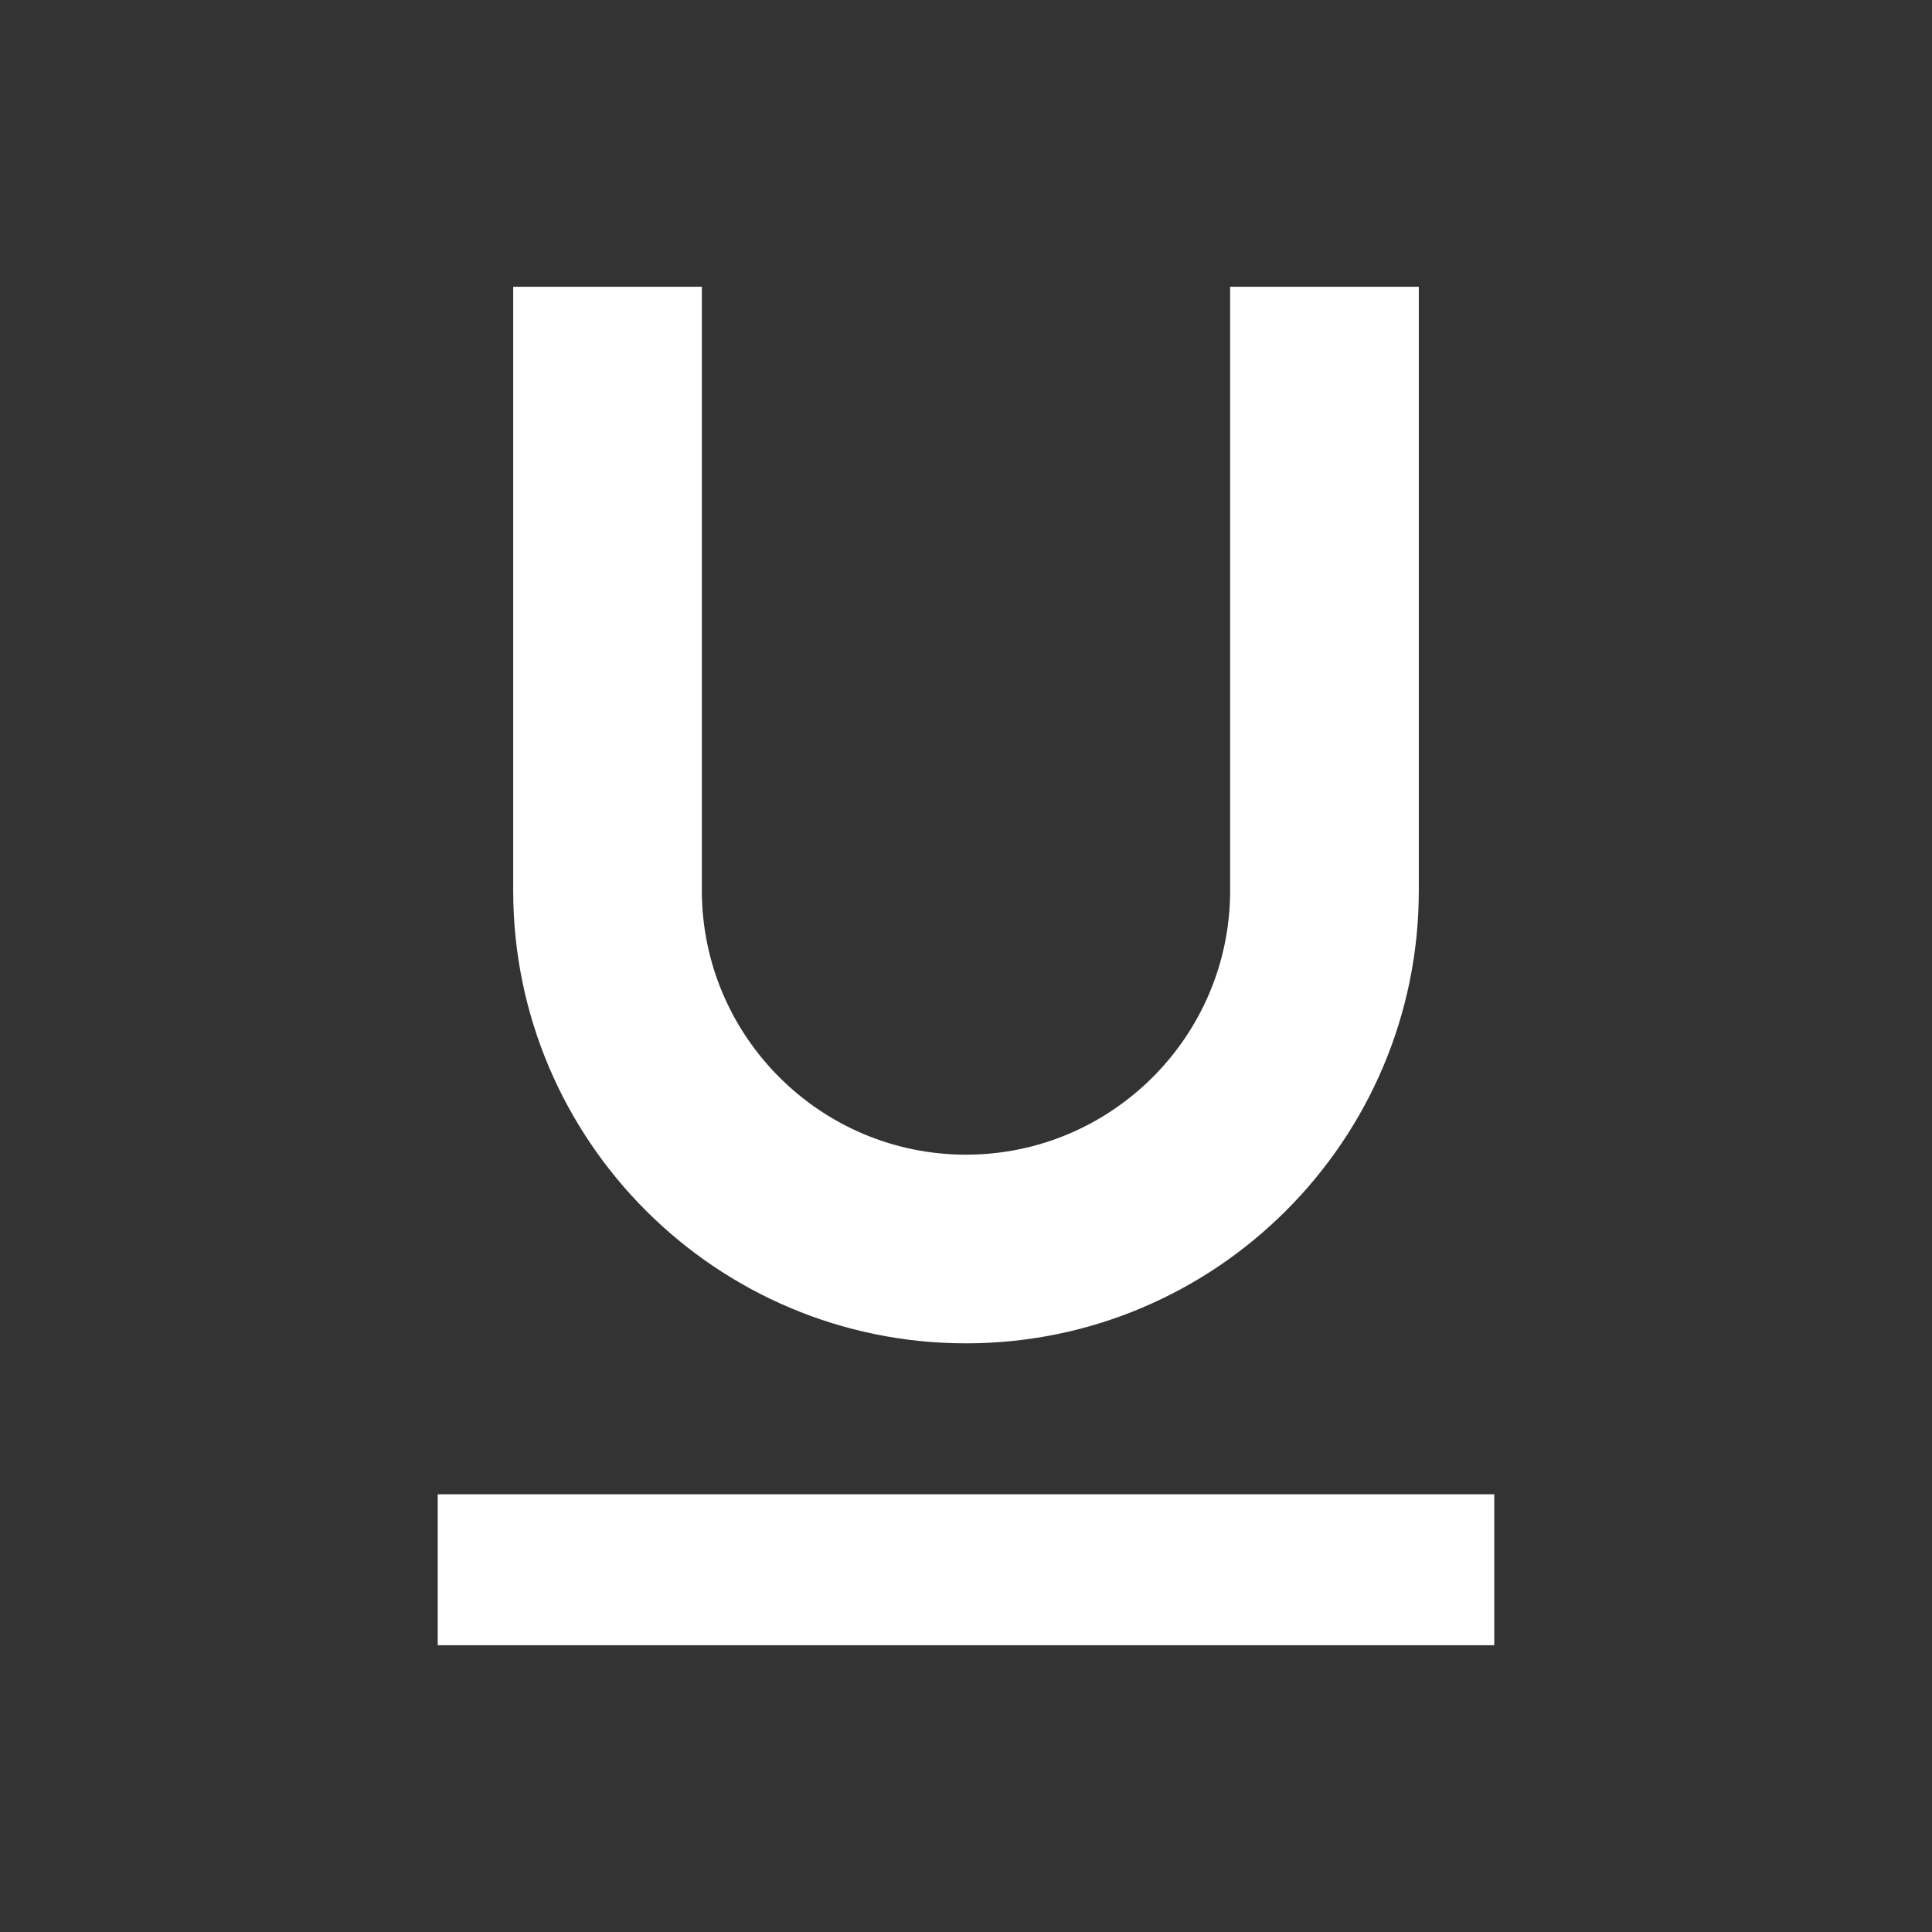 <svg class="svg-icon" style="color: white; width: 1em; height: 1em;vertical-align: middle;fill: currentColor;overflow: hidden;" viewBox="0 0 1024 1024" version="1.1" xmlns="http://www.w3.org/2000/svg"><rect x="0" y="0" width="1024" height="1024" fill="#333333" stroke="none"/><path d="M232 872h560v-80H232v80m280-160c132.4 0 240-107.6 240-240V152H652v320c0 77.2-62.8 140-140 140s-140-62.8-140-140V152H272v320c0 132.4 107.6 240 240 240z"  /></svg>